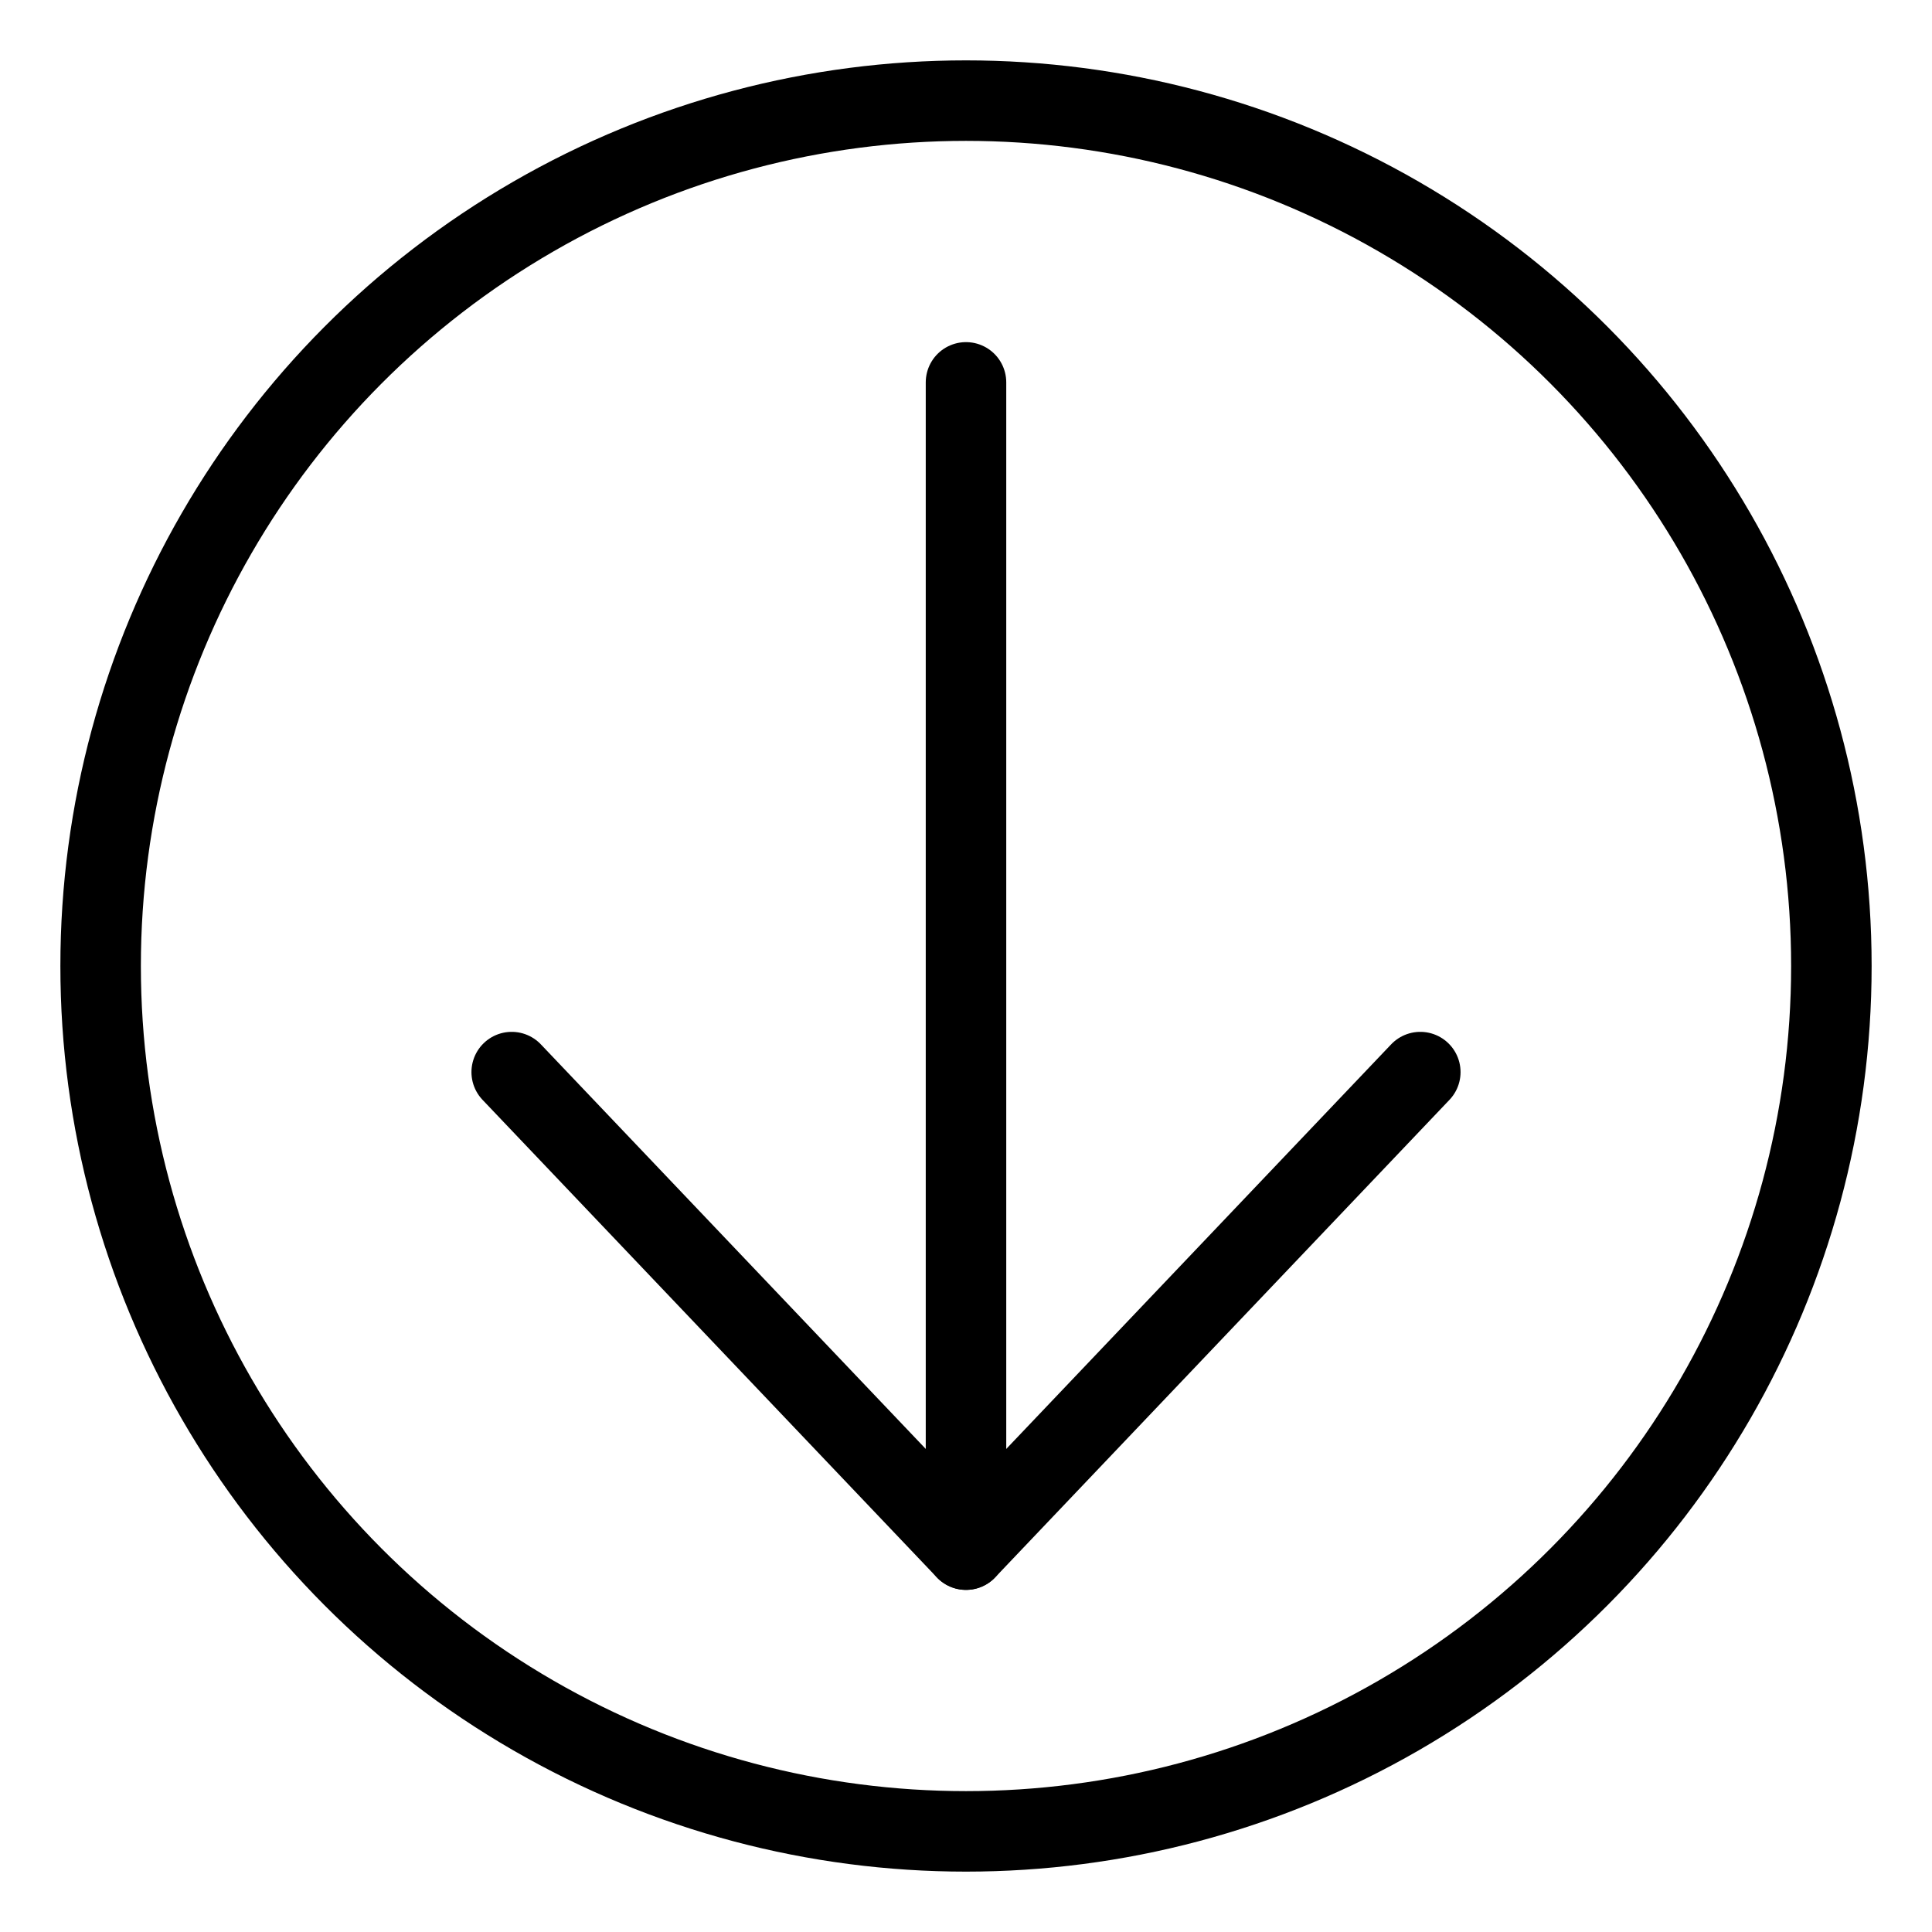 <?xml version="1.0" encoding="UTF-8"?><svg id="b" xmlns="http://www.w3.org/2000/svg" viewBox="0 0 48 48"><defs><style>.c{stroke-width:2px;fill:none;stroke:#000;stroke-linecap:round;stroke-linejoin:round;}</style></defs><circle class="c" cx="24" cy="24" r="21.5"/><g><line class="c" x1="24" y1="9.5" x2="24" y2="38.5"/><path class="c" d="m12.713,26.636l11.287,11.864,11.287-11.864"/></g></svg>